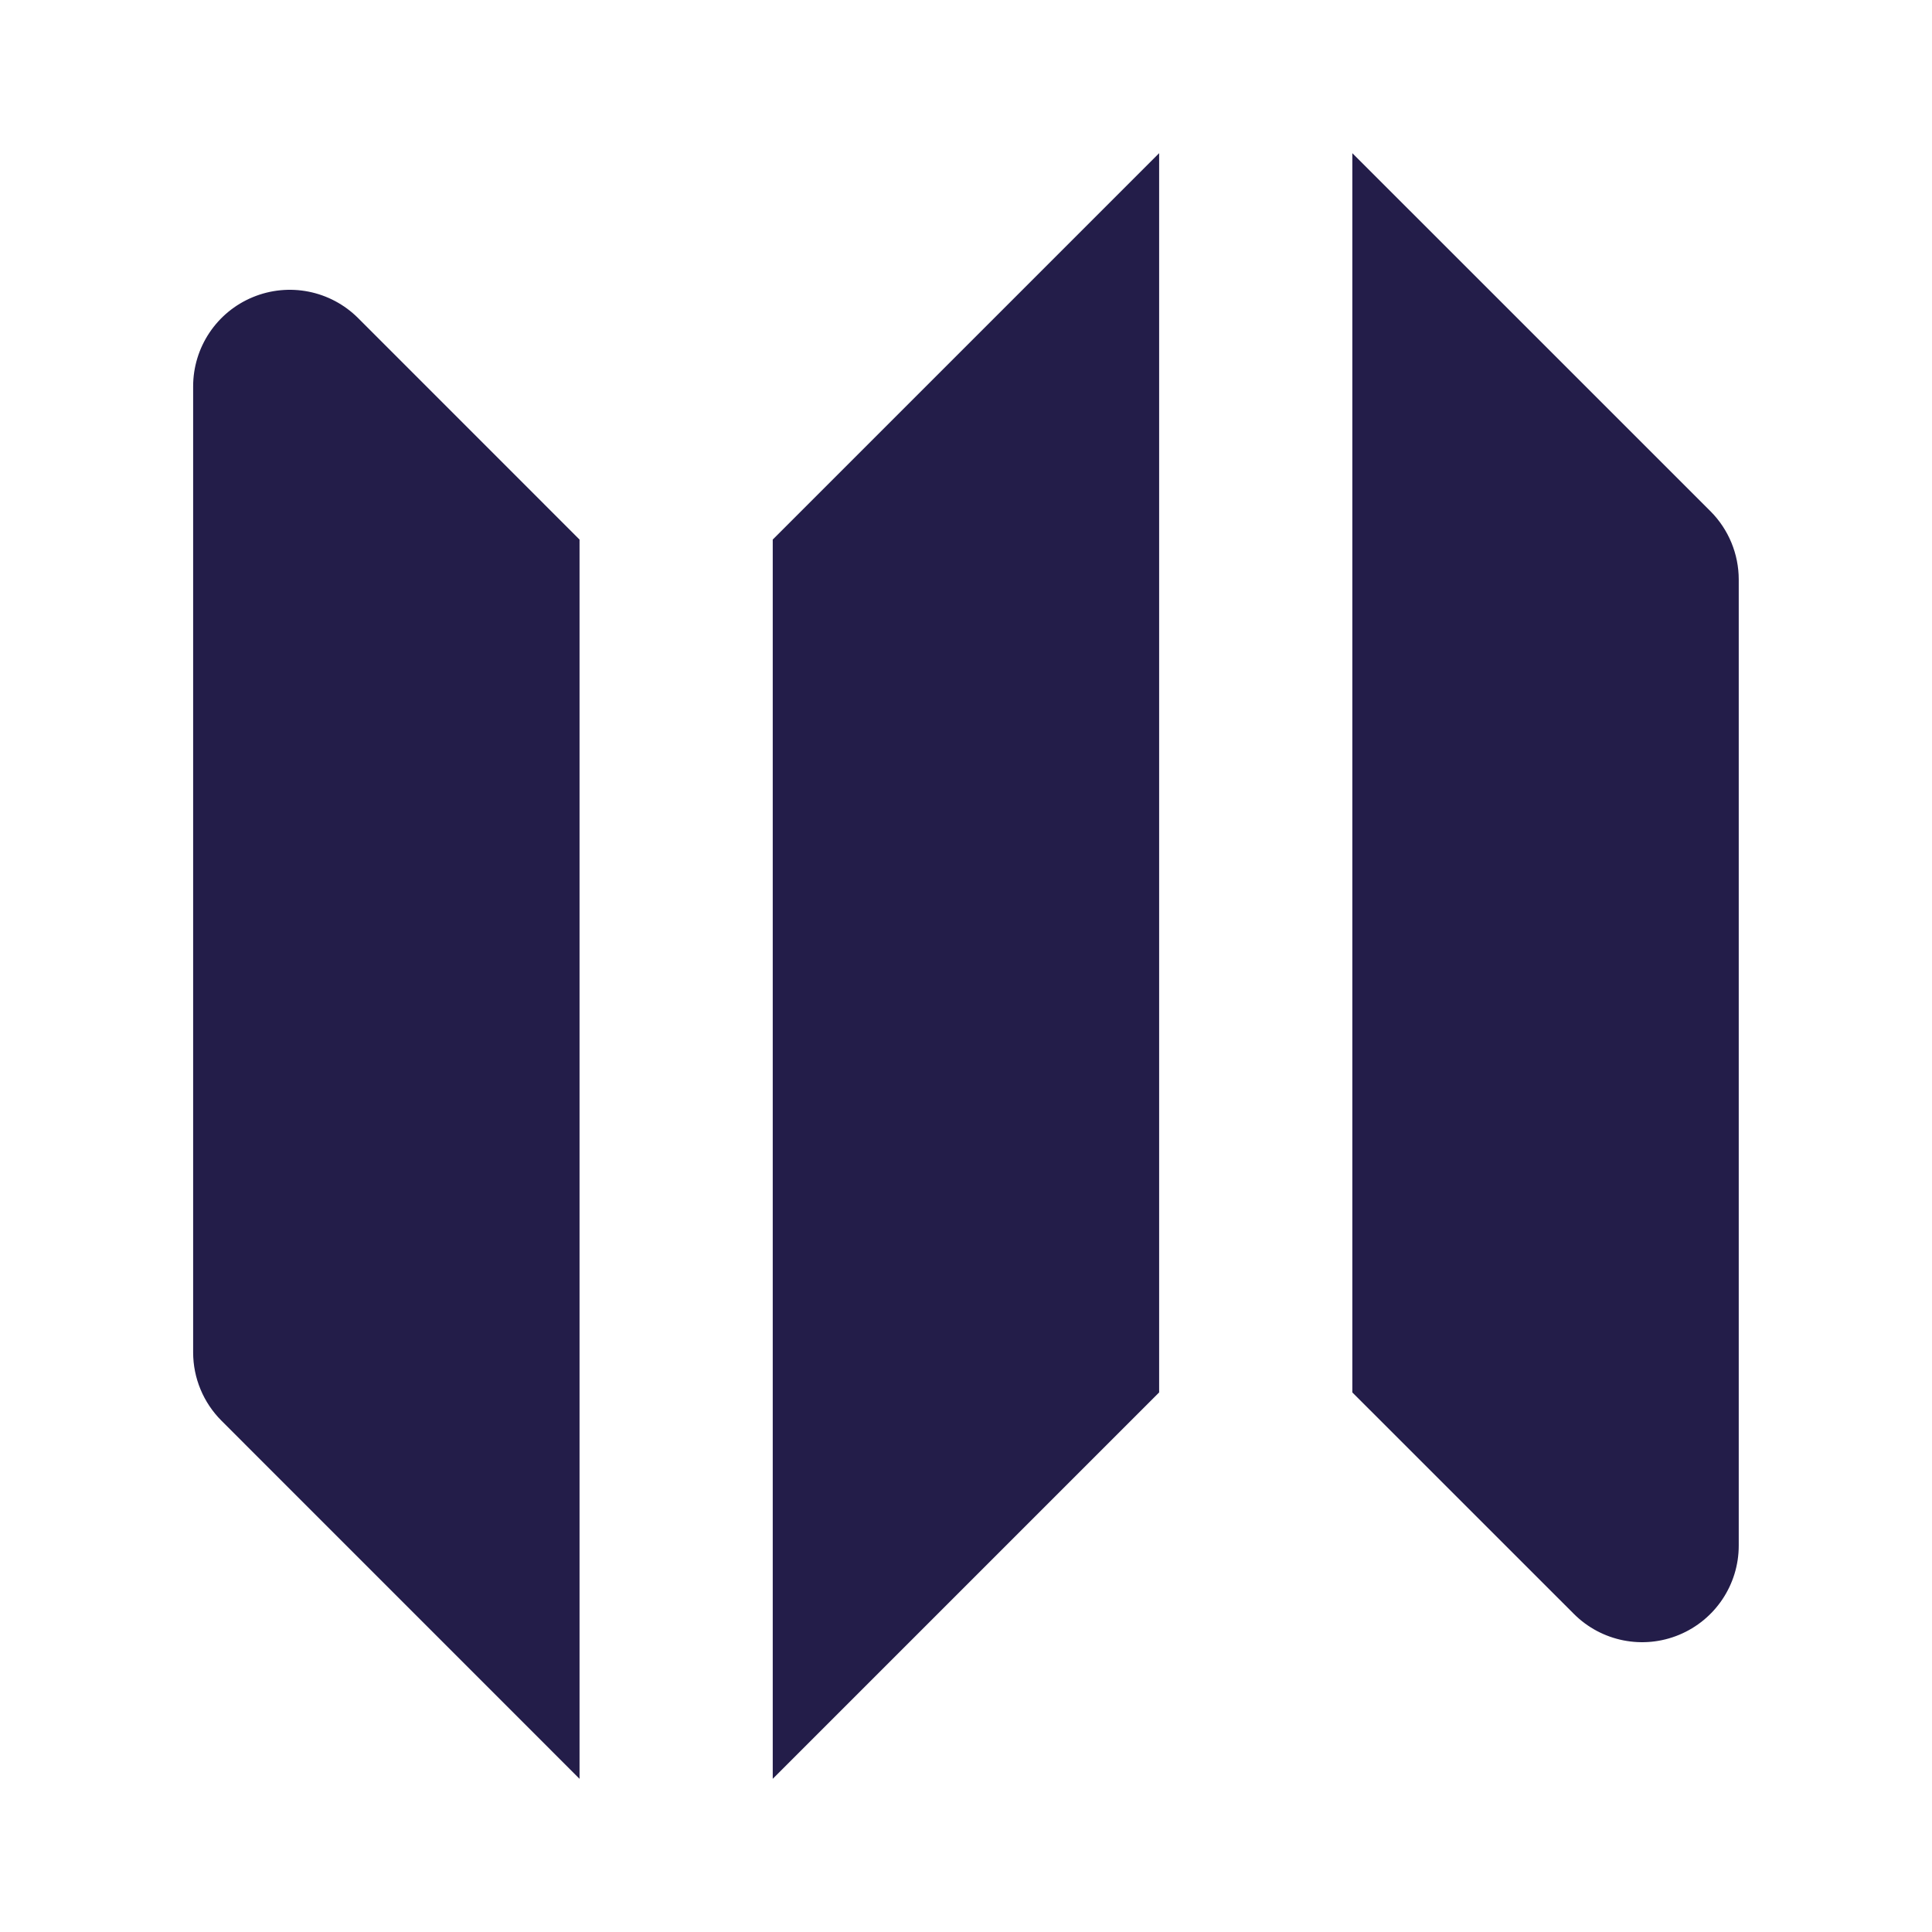 <svg width="32" height="32" viewBox="0 0 32 32" fill="none" xmlns="http://www.w3.org/2000/svg">
<g id="Icon/Solid/map">
<g id="Icon">
<path fill-rule="evenodd" clip-rule="evenodd" d="M19.199 2.537L12.799 8.937V29.463L19.199 23.063V2.537Z" fill="#231D49"/>
<path fill-rule="evenodd" clip-rule="evenodd" d="M5.931 5.268C5.473 4.811 4.785 4.674 4.187 4.922C3.589 5.169 3.199 5.753 3.199 6.4V22.4C3.199 22.824 3.368 23.231 3.668 23.531L9.599 29.463V8.937L5.931 5.268Z" fill="#231D49"/>
<path fill-rule="evenodd" clip-rule="evenodd" d="M28.331 8.468L22.399 2.537V23.063L26.068 26.731C26.525 27.189 27.214 27.326 27.811 27.078C28.409 26.83 28.799 26.247 28.799 25.6V9.6C28.799 9.176 28.631 8.769 28.331 8.468Z" fill="#231D49"/>
</g>
</g>
</svg>
